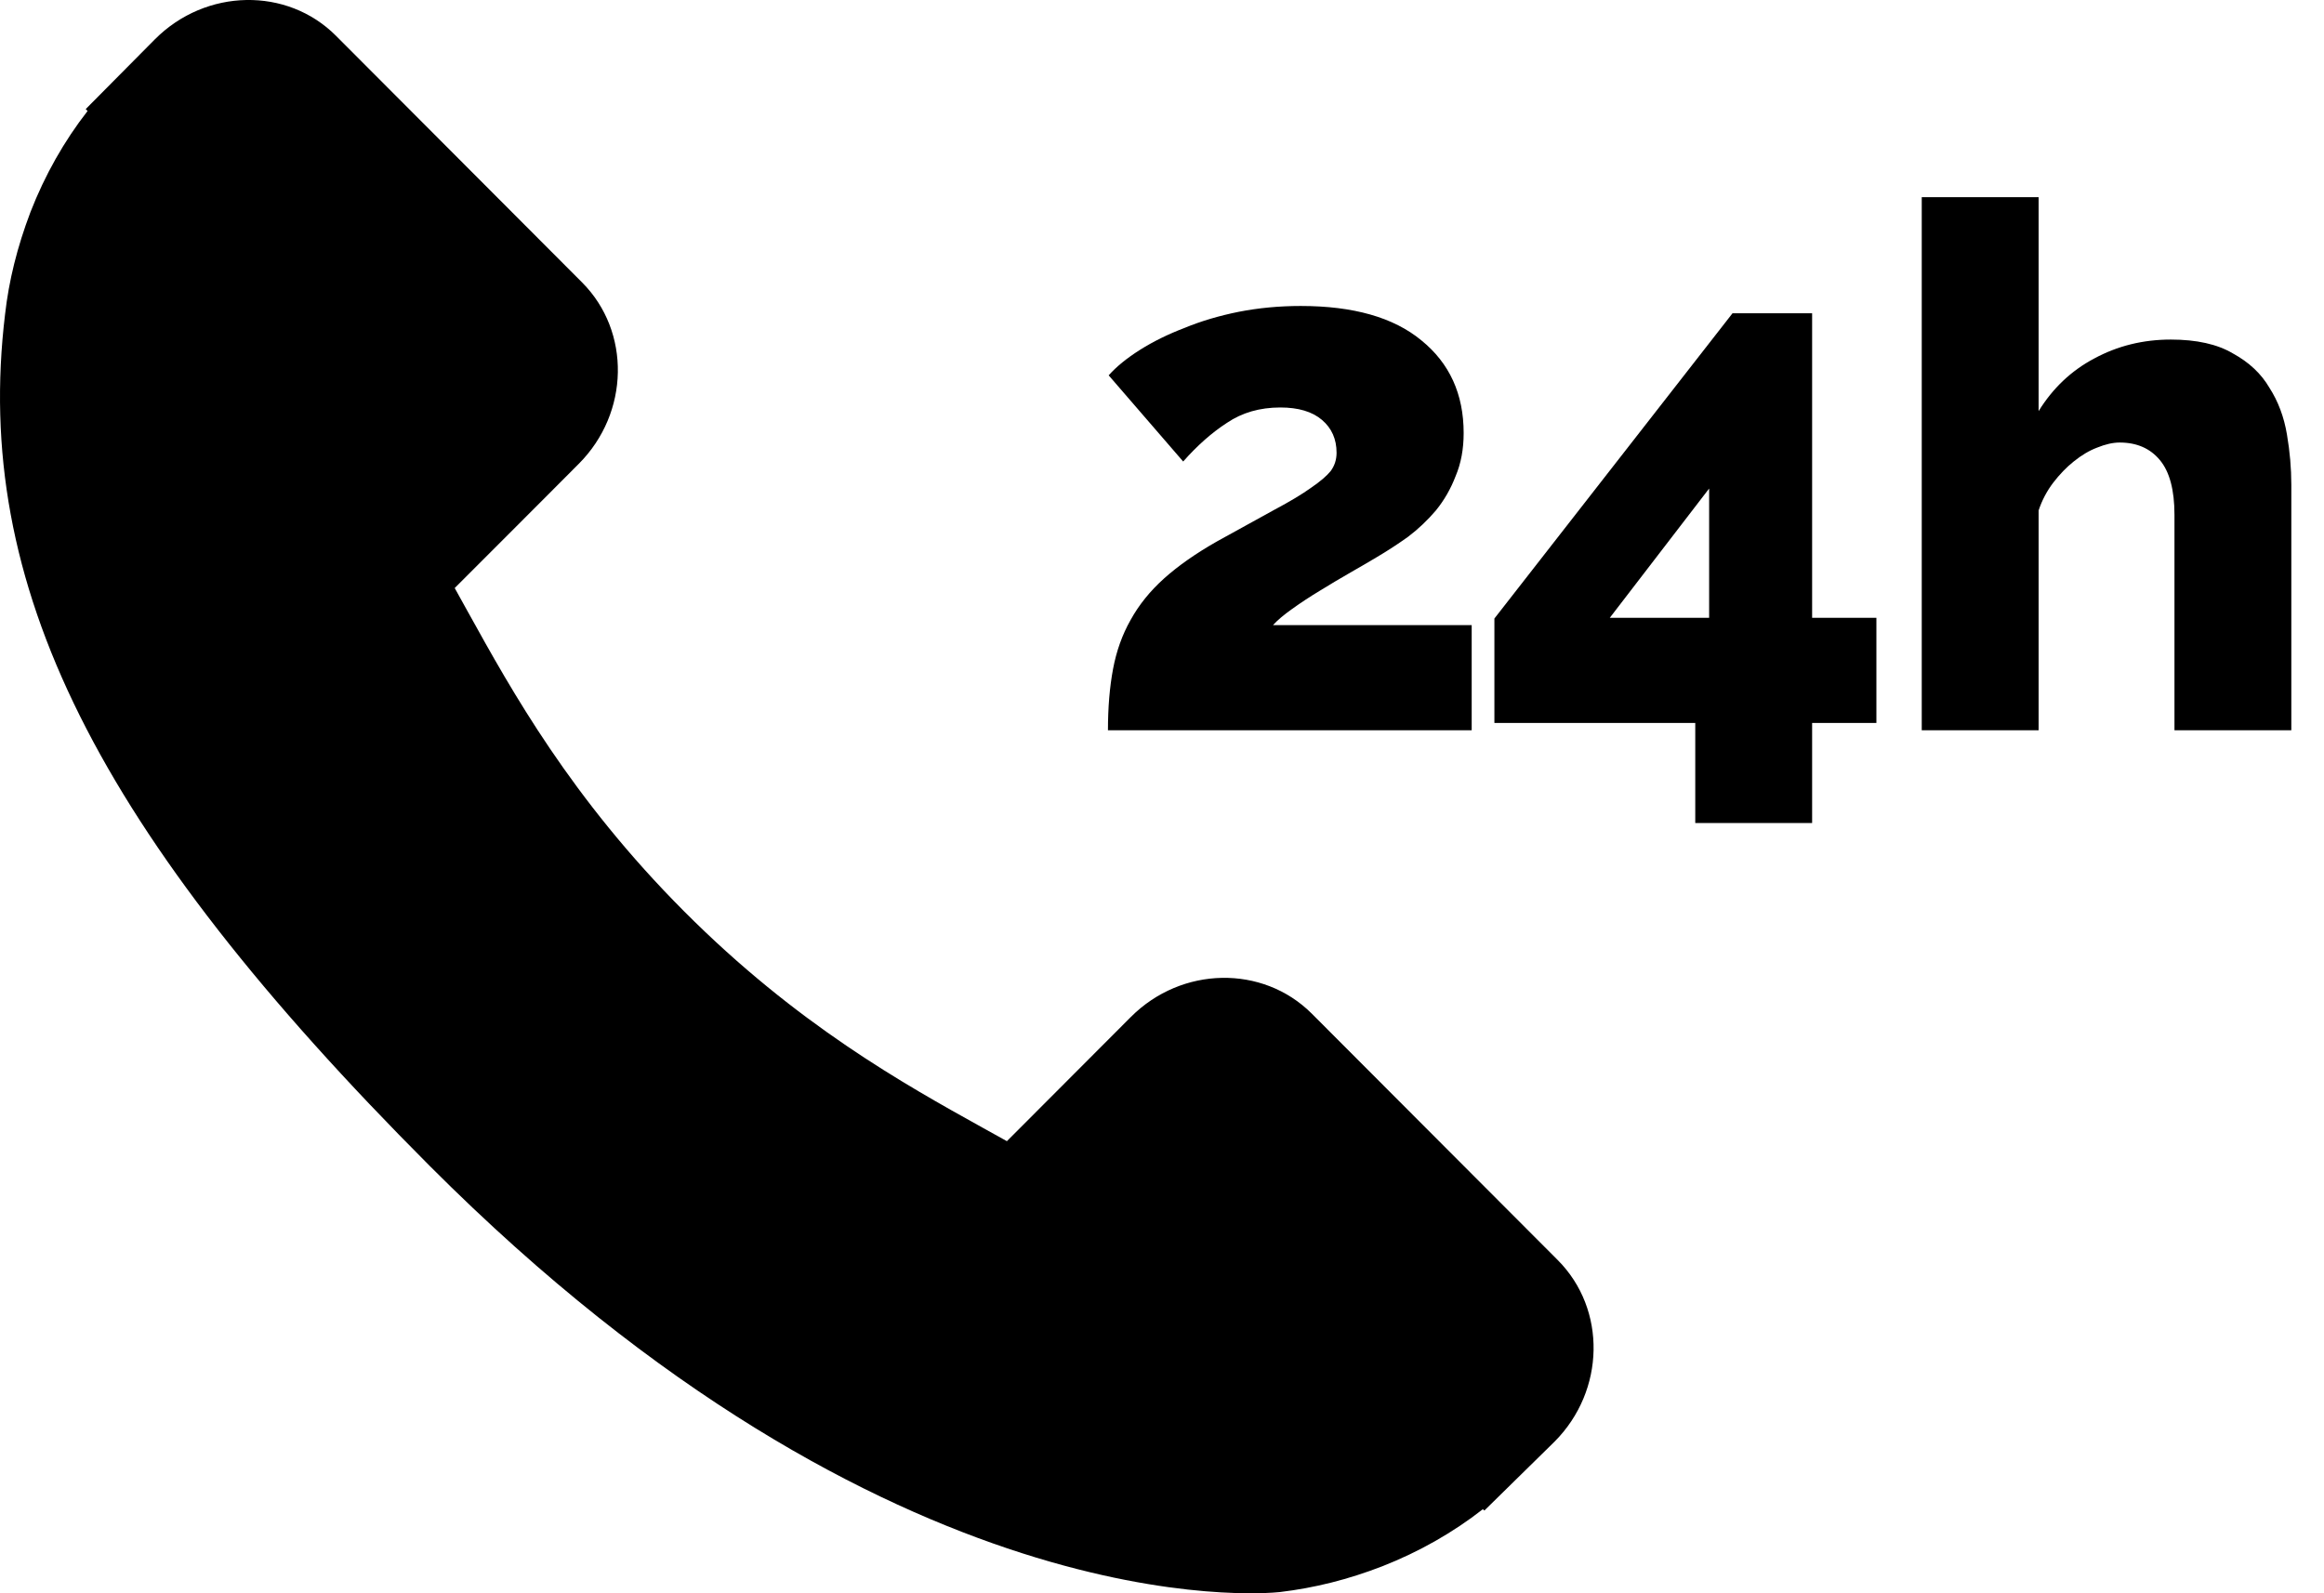 <svg width="35" height="24" viewBox="0 0 35 24" version="1.1" xmlns="http://www.w3.org/2000/svg" xmlns:xlink="http://www.w3.org/1999/xlink">
<title>call</title>
<desc>Created using Figma</desc>
<g id="Canvas" transform="translate(6748 384)">
<g id="call">
<use xlink:href="#path0_fill" transform="translate(-6748 -384)"/>
<use xlink:href="#path1_fill" transform="translate(-6748 -384)"/>
<use xlink:href="#path2_fill" transform="translate(-6748 -384)"/>
<use xlink:href="#path3_fill" transform="translate(-6748 -384)"/>
</g>
</g>
<defs>
<path id="path0_fill" d="M 19.755 15.268L 23.462 18.983C 24.198 19.723 24.176 20.948 23.413 21.715L 22.355 22.754L 22.332 22.734C 21.885 23.084 21.37 23.377 20.819 23.593C 20.306 23.792 19.801 23.919 19.274 23.982C 19.033 24.007 13.427 24.534 6.472 17.563C 1.44 12.52 -0.414 8.804 0.076 4.737C 0.133 4.23 0.258 3.724 0.459 3.194C 0.676 2.636 0.969 2.12 1.319 1.672L 1.291 1.643L 2.335 0.59C 3.101 -0.177 4.324 -0.199 5.06 0.539L 8.767 4.255C 9.503 4.994 9.482 6.219 8.717 6.986L 8.101 7.604L 6.848 8.858C 6.913 8.973 6.979 9.094 7.048 9.219L 7.051 9.224C 7.706 10.407 8.603 12.024 10.304 13.729C 12.002 15.432 13.616 16.33 14.795 16.985L 15.164 17.19L 17.031 15.319C 17.795 14.553 19.017 14.531 19.755 15.268Z"/>
<path id="path1_fill" d="M 32.748 11L 34.508 11L 34.508 7.304C 34.508 7.055 34.486 6.802 34.442 6.545C 34.398 6.281 34.31 6.046 34.178 5.841C 34.054 5.628 33.87 5.456 33.628 5.324C 33.394 5.185 33.082 5.115 32.693 5.115C 32.275 5.115 31.89 5.21 31.538 5.401C 31.193 5.584 30.915 5.848 30.702 6.193L 30.702 2.97L 28.942 2.97L 28.942 11L 30.702 11L 30.702 7.689C 30.753 7.535 30.827 7.396 30.922 7.271C 31.018 7.146 31.12 7.04 31.23 6.952C 31.348 6.857 31.465 6.787 31.582 6.743C 31.707 6.692 31.821 6.666 31.923 6.666C 32.18 6.666 32.382 6.754 32.528 6.93C 32.675 7.106 32.748 7.381 32.748 7.755L 32.748 11Z"/>
<path id="path2_fill" d="M 16.686 11C 16.686 10.655 16.712 10.347 16.763 10.076C 16.814 9.805 16.902 9.559 17.027 9.339C 17.152 9.112 17.32 8.903 17.533 8.712C 17.746 8.521 18.013 8.334 18.336 8.151L 19.194 7.678C 19.429 7.553 19.612 7.443 19.744 7.348C 19.883 7.253 19.982 7.168 20.041 7.095C 20.1 7.014 20.129 6.923 20.129 6.82C 20.129 6.615 20.056 6.45 19.909 6.325C 19.762 6.2 19.553 6.138 19.282 6.138C 18.974 6.138 18.707 6.215 18.479 6.369C 18.252 6.516 18.032 6.71 17.819 6.952L 16.697 5.654C 16.814 5.522 16.972 5.394 17.17 5.269C 17.368 5.144 17.592 5.034 17.841 4.939C 18.09 4.836 18.362 4.756 18.655 4.697C 18.956 4.638 19.268 4.609 19.59 4.609C 20.382 4.609 20.987 4.781 21.405 5.126C 21.831 5.471 22.043 5.936 22.043 6.523C 22.043 6.765 22.003 6.981 21.922 7.172C 21.849 7.363 21.75 7.535 21.625 7.689C 21.5 7.836 21.361 7.968 21.207 8.085C 21.053 8.195 20.895 8.298 20.734 8.393C 20.624 8.459 20.492 8.536 20.338 8.624C 20.184 8.712 20.03 8.804 19.876 8.899C 19.73 8.987 19.59 9.079 19.458 9.174C 19.334 9.262 19.238 9.343 19.172 9.416L 22.164 9.416L 22.164 11L 16.686 11Z"/>
<path id="path3_fill" fill-rule="evenodd" d="M 25.531 12.397L 25.531 10.89L 22.506 10.89L 22.506 9.317L 26.092 4.719L 27.291 4.719L 27.291 9.306L 28.259 9.306L 28.259 10.89L 27.291 10.89L 27.291 12.397L 25.531 12.397ZM 24.244 9.306L 25.74 9.306L 25.74 7.359L 24.244 9.306Z"/>
</defs>
</svg>
